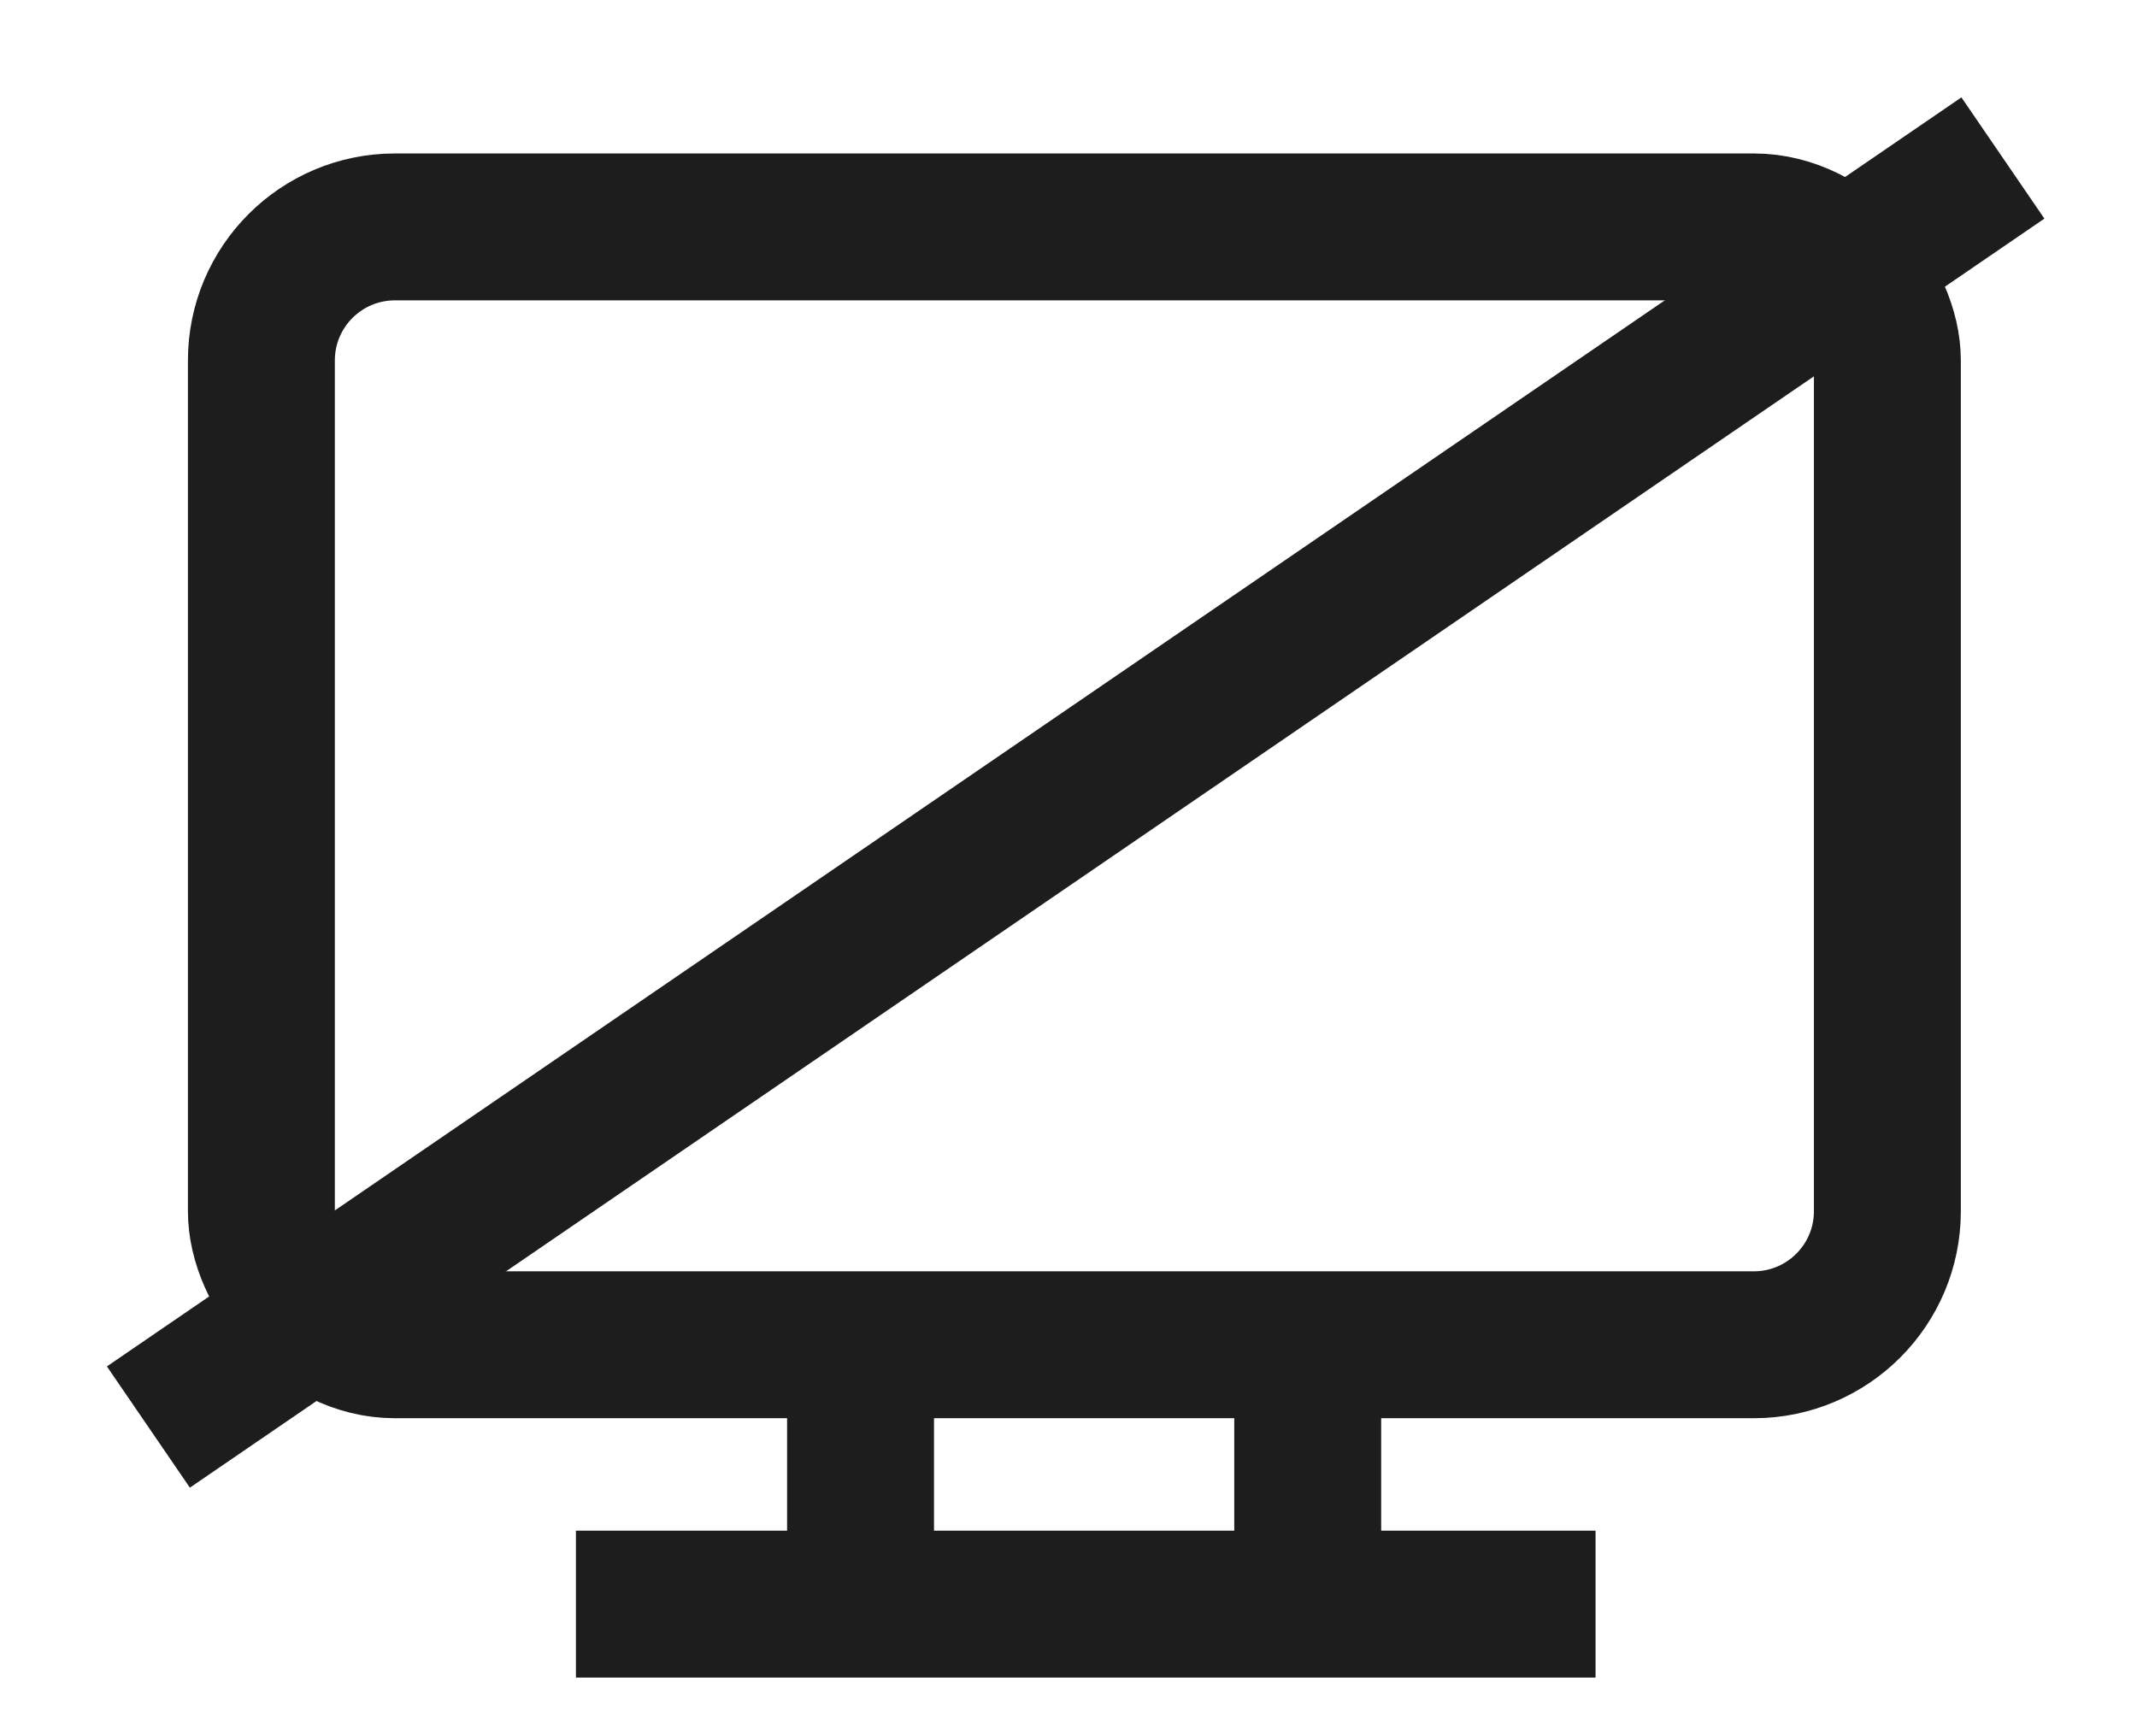 <svg width="16" height="13" viewBox="0 0 16 13" fill="none" xmlns="http://www.w3.org/2000/svg">
<rect x="1.957" y="1.699" width="12.174" height="8.37" rx="1" stroke="#1D1D1D" stroke-width="1.1"/>
<path d="M9.791 10.294V11.79" stroke="#1D1D1D" stroke-width="1.1"/>
<path d="M6.443 10.294V11.79" stroke="#1D1D1D" stroke-width="1.1"/>
<path d="M4.312 12.011H11.946" stroke="#1D1D1D" stroke-width="1.1"/>
<path d="M1.111 10.685L14.996 1.183" stroke="#1D1D1D" stroke-width="1.1"/>
</svg>
